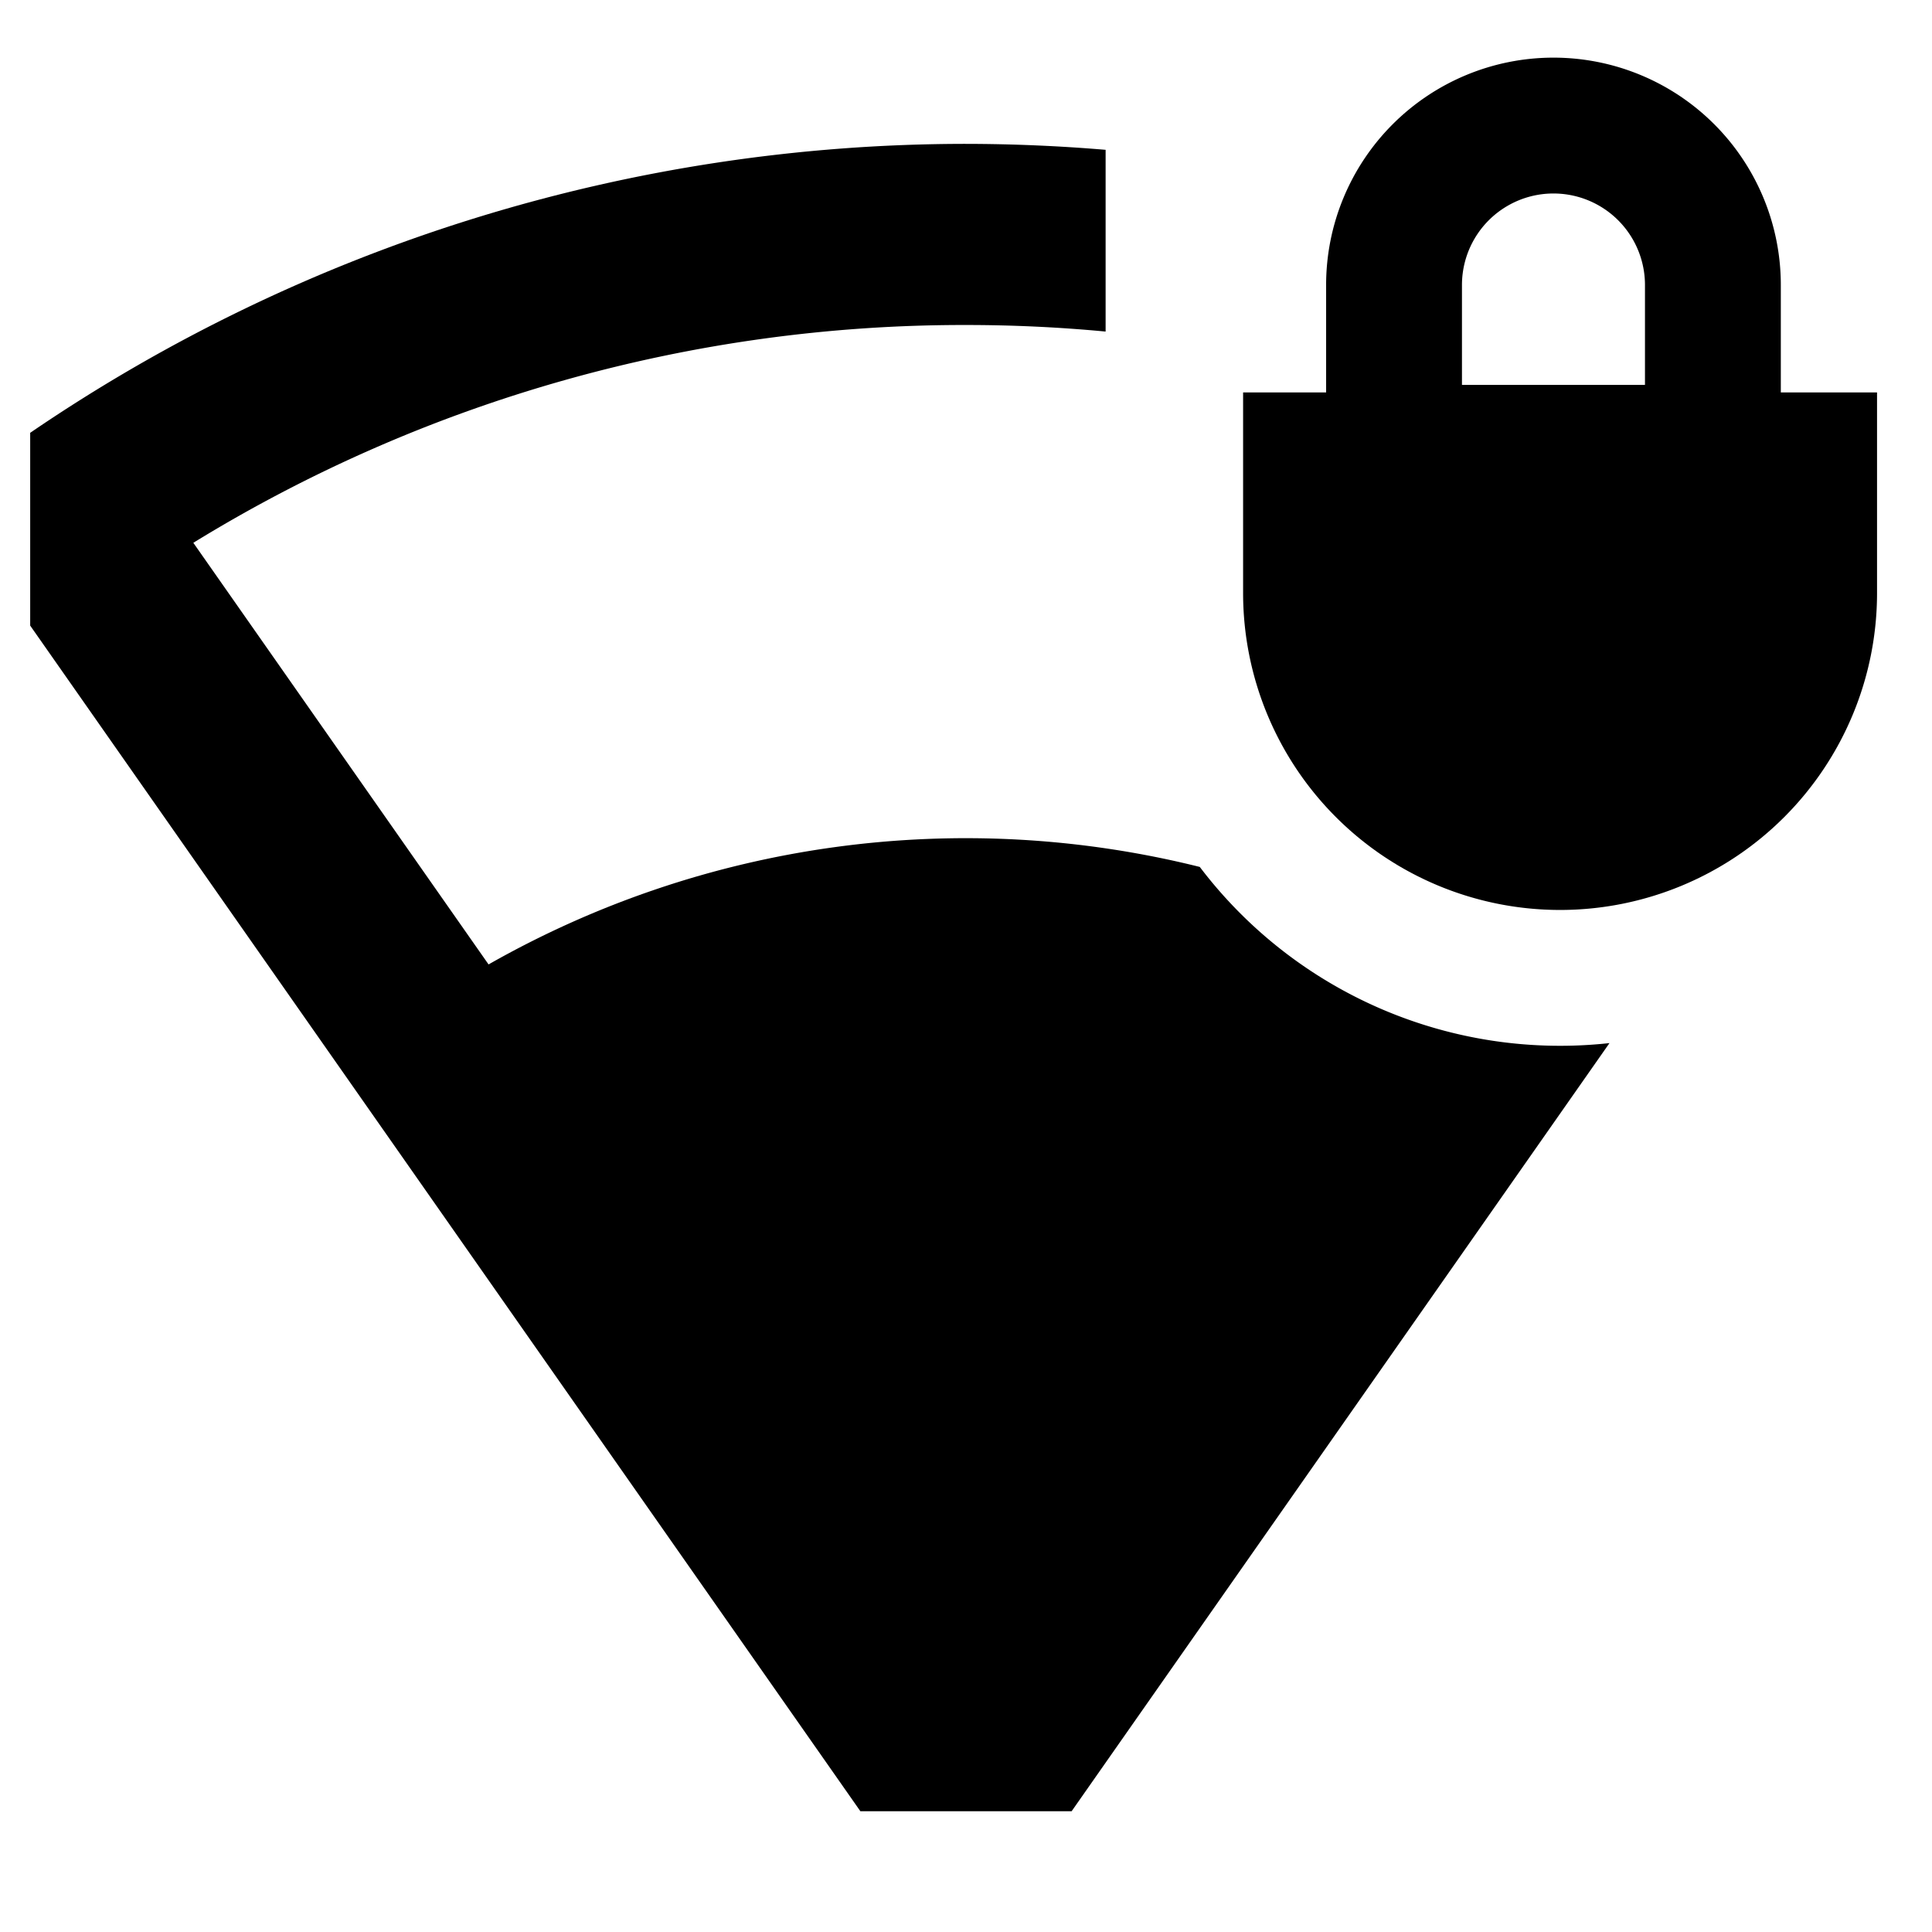 <svg id="export" xmlns="http://www.w3.org/2000/svg" viewBox="0 0 512 512">
  <defs>
    <style>
      .cls-1 {
        fill: currentColor;
      }
    </style>
  </defs>
  <title>wifi-signal-lock-2</title>
  <g>
    <path class="cls-1" d="M317.956,229.747a255.88,255.88,0,0,0-188.482,25.839l-78.241-111.74A389.846,389.846,0,0,1,256,86.128q18.626,0,37,1.739V39.702q-18.428-1.553-37-1.575A439.844,439.844,0,0,0,8,114.701V165.79L228.012,480h55.976l142.54-203.569a119.865,119.865,0,0,1-108.572-46.684Z"/>
    <path class="cls-1" d="M471.935,104V75.527a60.25,60.25,0,0,0-120.5,0V104h-22v53.148a84,84,0,0,0,168,0V104Zm-36-2h-48.5V75.527a24.25,24.25,0,0,1,48.5,0Z"/>
  </g>
</svg>
